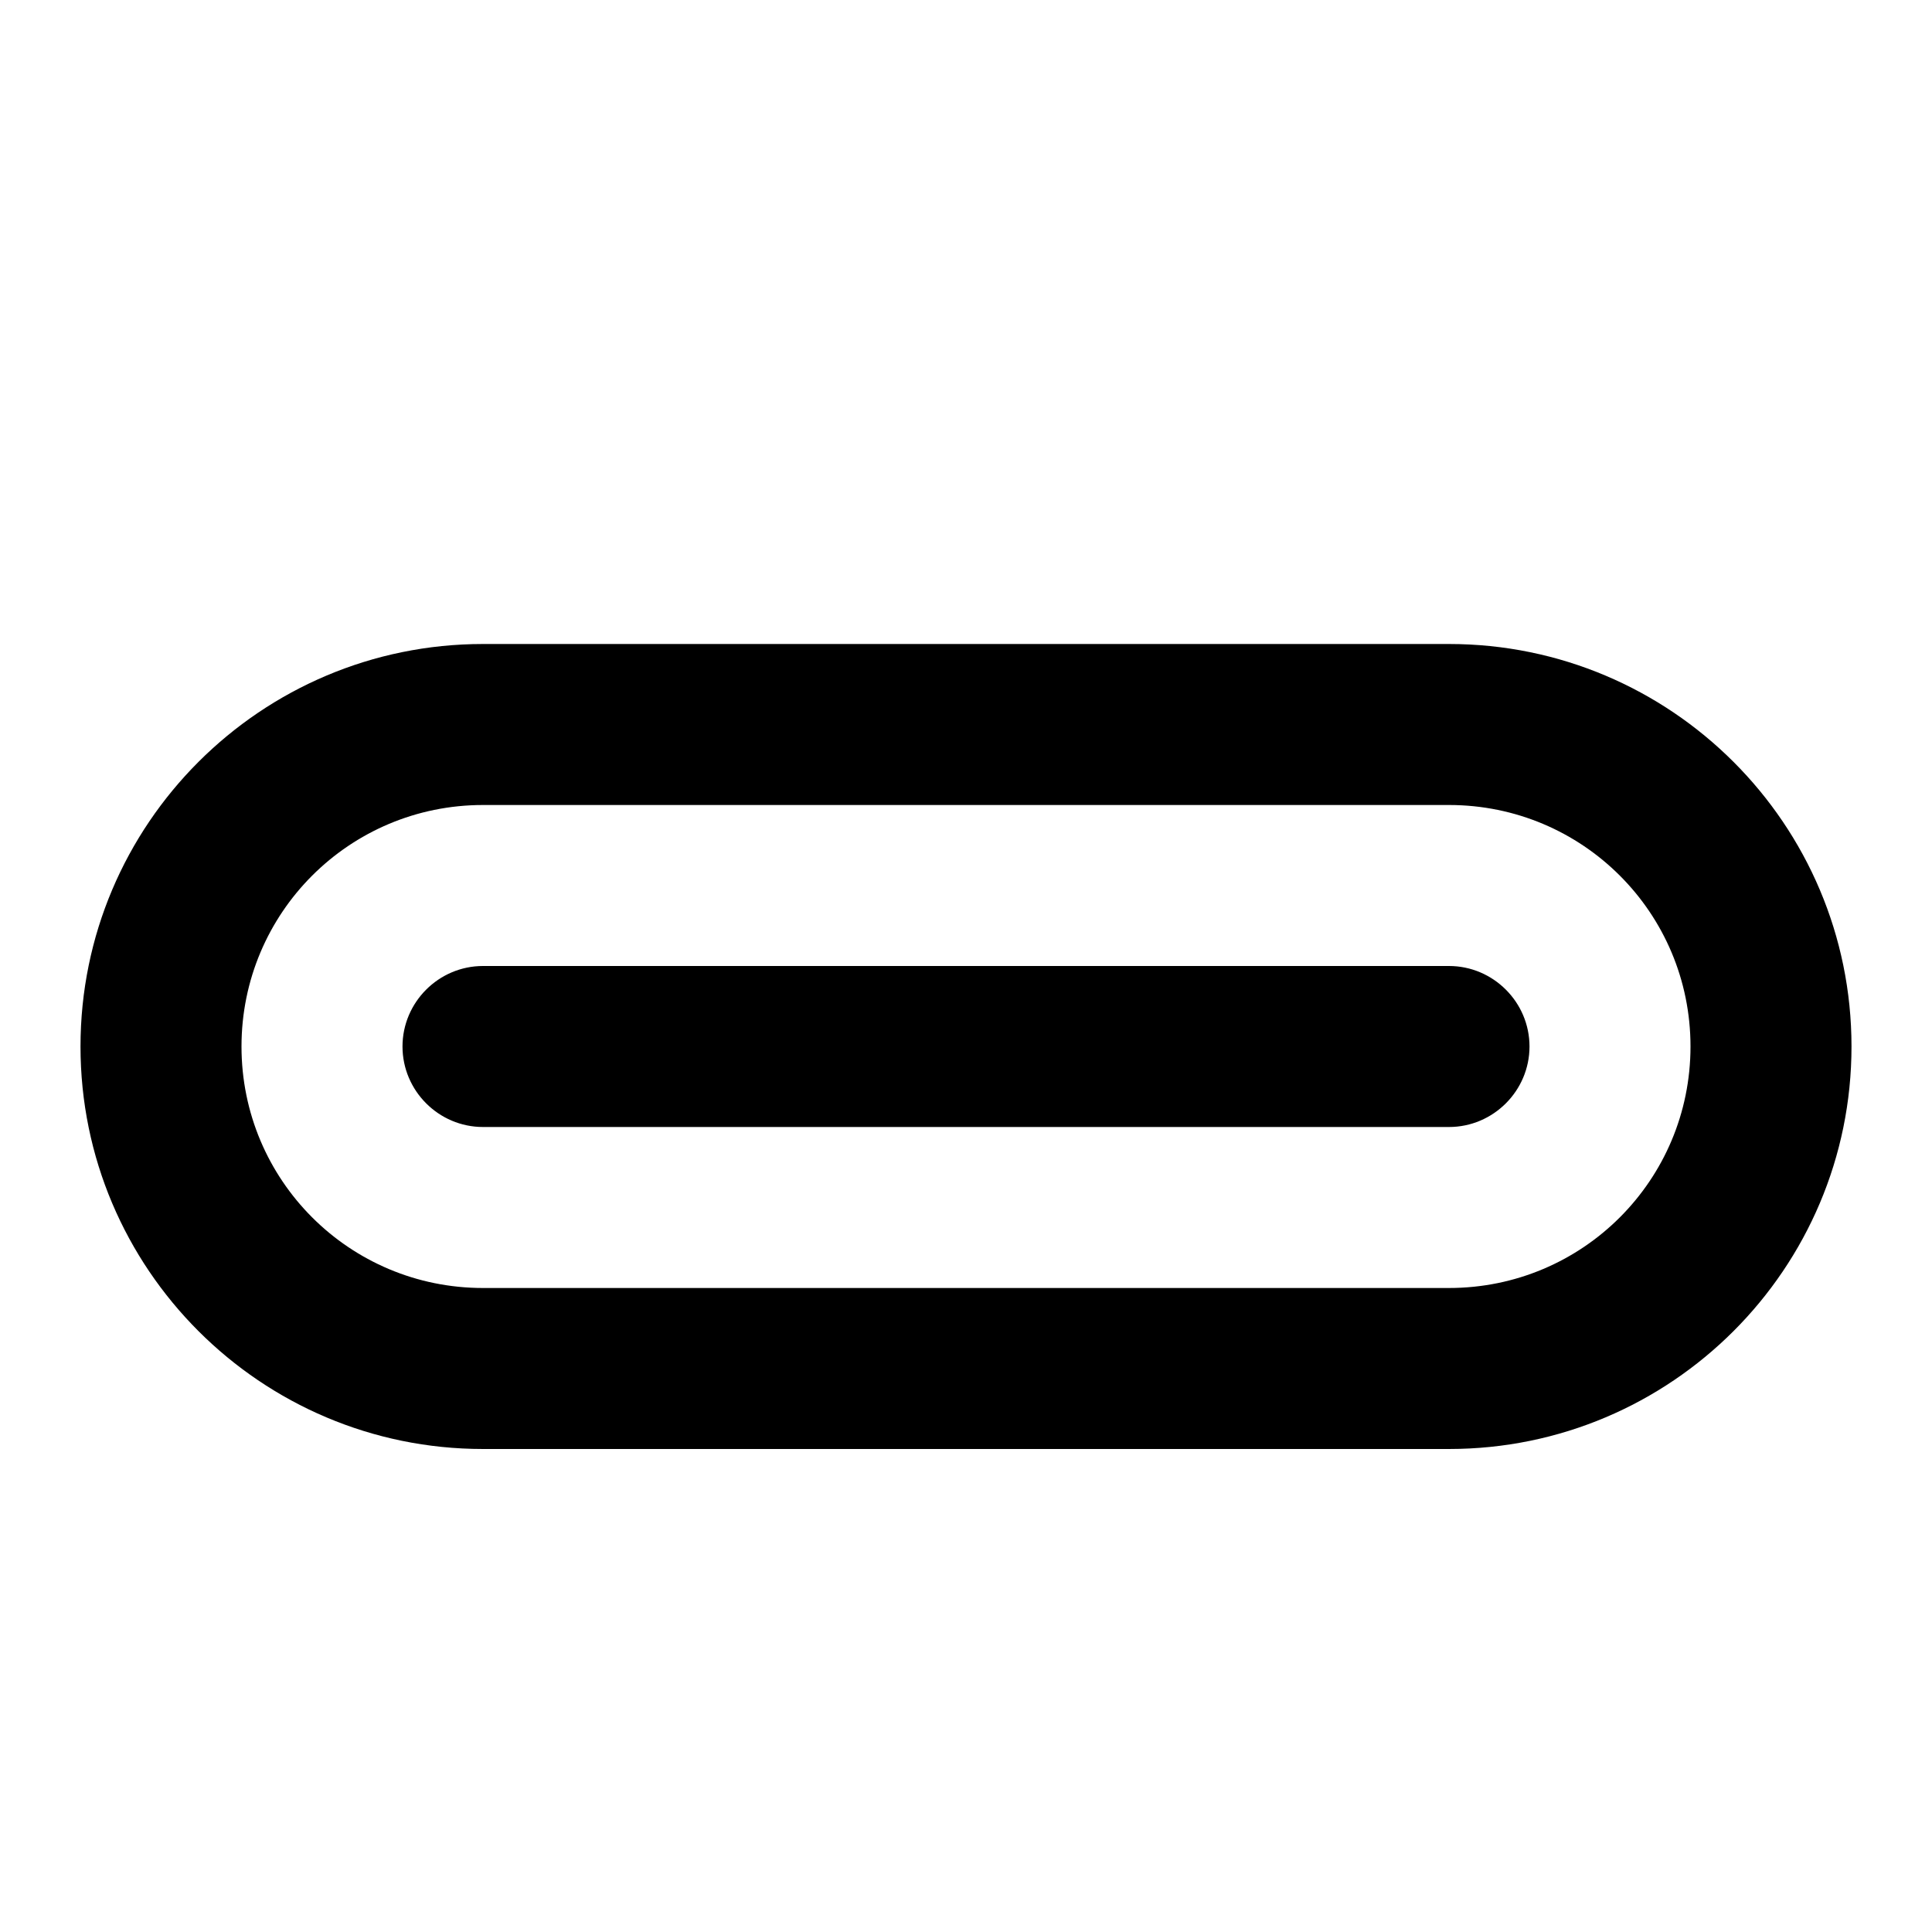 <svg xmlns="http://www.w3.org/2000/svg" viewBox="0 0 24 24"><path d="M6 8c-2.76 0-5 2.24-5 5s2.24 5 5 5h12c2.76 0 5-2.24 5-5s-2.24-5-5-5zm0 2h12c1.66 0 3 1.34 3 3s-1.34 3-3 3H6c-1.66 0-3-1.34-3-3s1.34-3 3-3zm0 2c-.55 0-1 .45-1 1s.45 1 1 1h12c.55 0 1-.45 1-1s-.45-1-1-1z"/></svg>